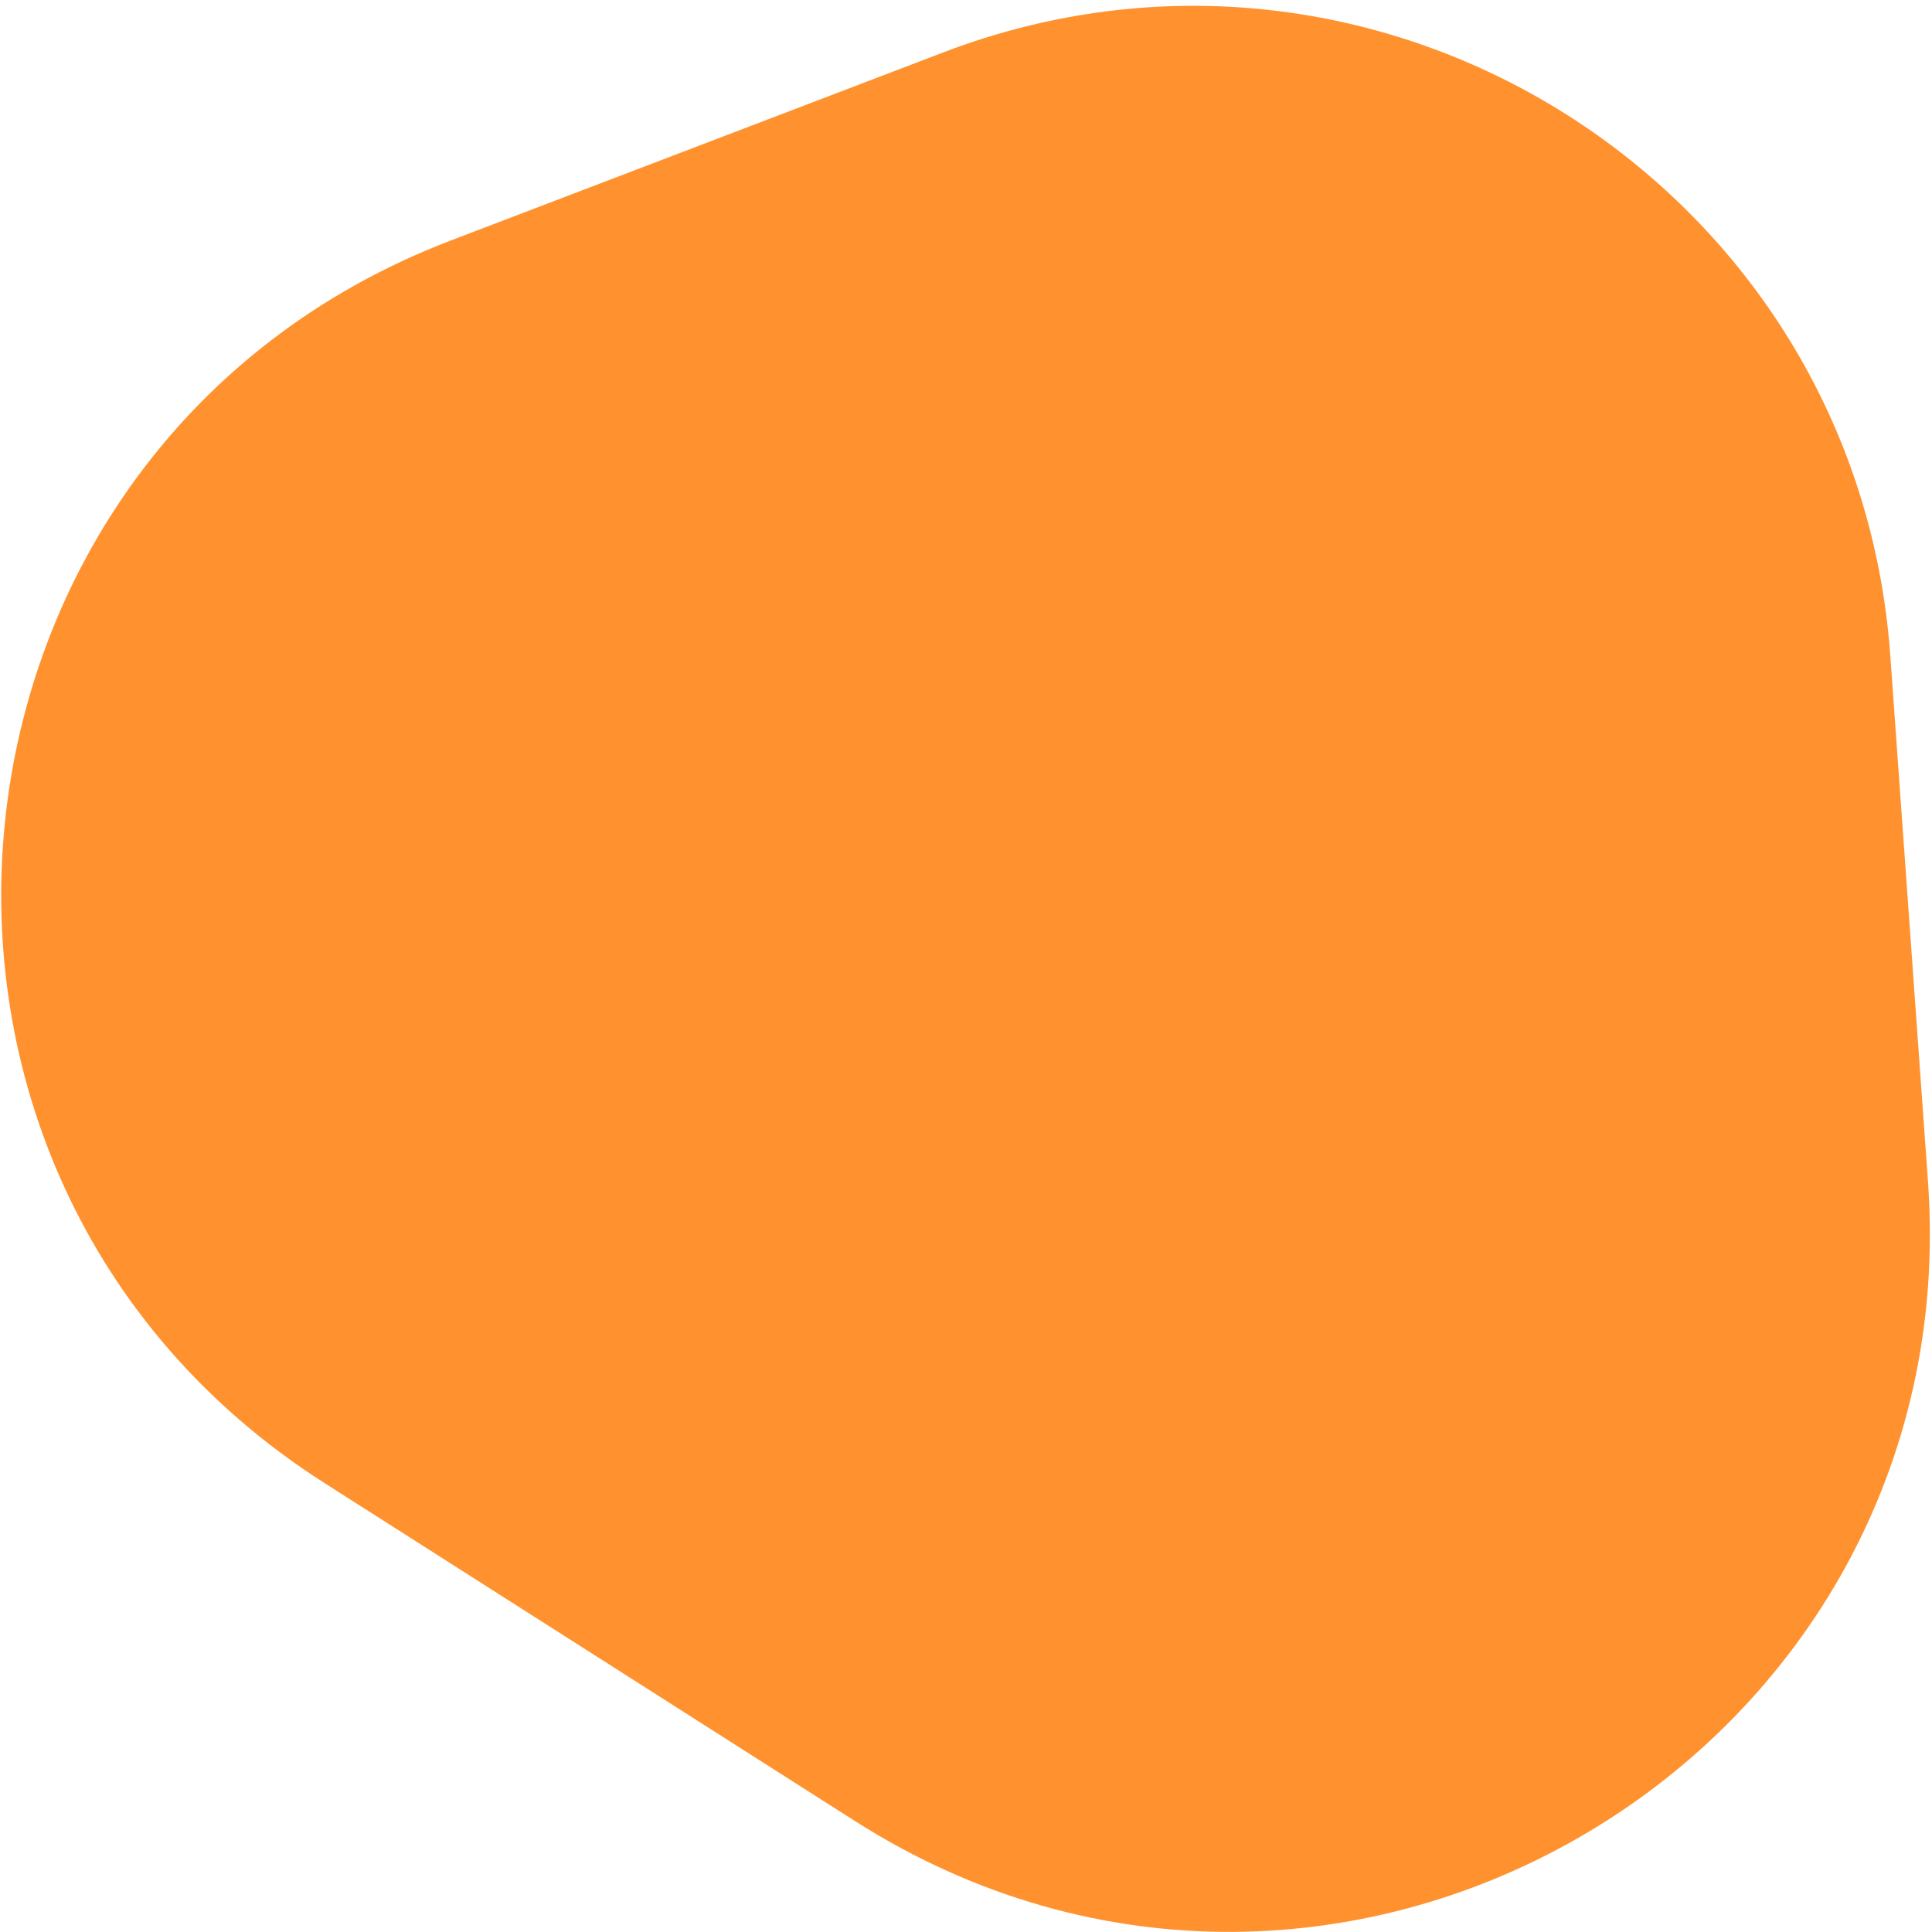 <svg width="105" height="105" viewBox="0 0 105 105" fill="none" xmlns="http://www.w3.org/2000/svg">
<path d="M51.273 2.845C75.08 -6.246 100.912 10.21 102.733 35.629L104.781 64.201C107.013 95.352 72.8 115.746 46.46 98.966L17.653 80.613C-8.687 63.833 -4.663 24.207 24.513 13.065L51.273 2.845Z" fill="#FF922E"/>
</svg>
